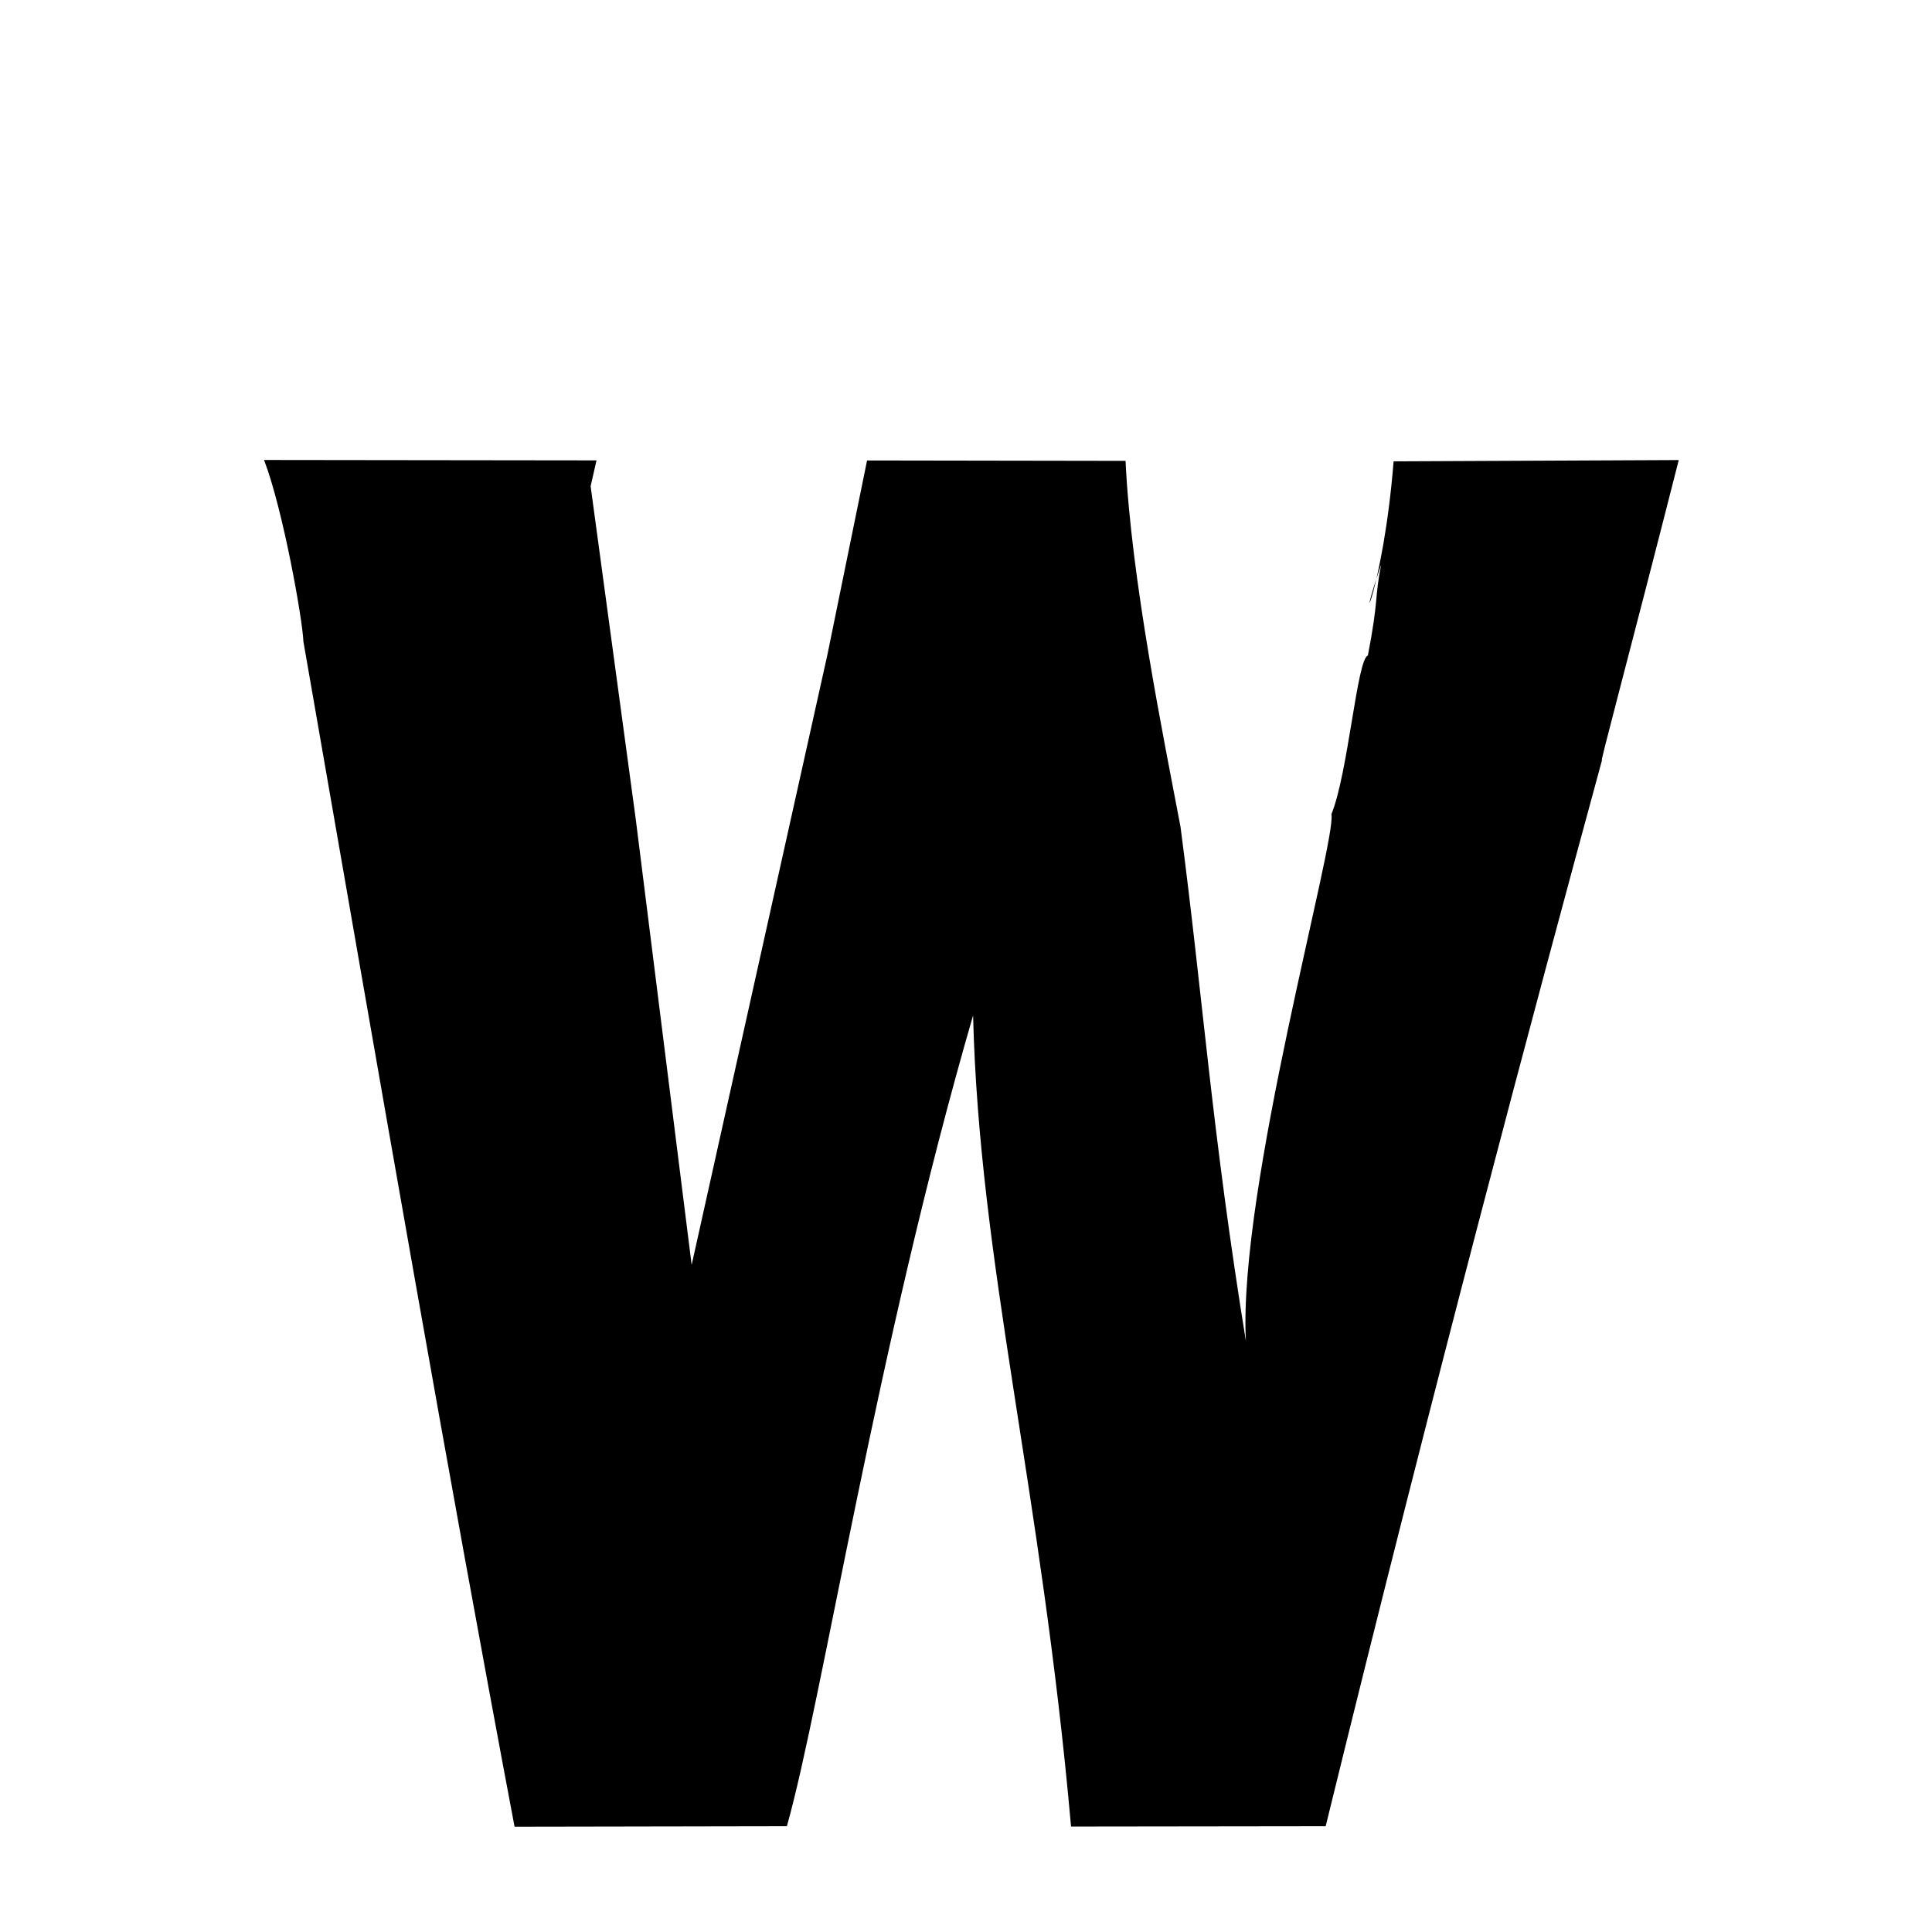 <svg xmlns="http://www.w3.org/2000/svg" xmlns:xlink="http://www.w3.org/1999/xlink" width="50px" height="50px" style="-ms-transform: rotate(360deg); -webkit-transform: rotate(360deg); transform: rotate(360deg);" preserveAspectRatio="xMidYMid meet" viewBox="0 0 24 24"><path d="M 7.41 5.719 L 7.337 6.04 L 7.897 10.172 L 8.592 15.713 L 10.278 8.135 L 10.771 5.72 L 13.982 5.725 C 14.052 7.201 14.456 9.17 14.665 10.273 C 14.945 12.406 15.053 14.048 15.477 16.66 C 15.377 14.775 16.609 10.43 16.539 10.115 C 16.747 9.608 16.858 8.183 16.992 8.144 C 17.13 7.433 17.074 7.423 17.158 7.012 C 16.812 8.009 17.181 7.366 17.312 5.731 L 20.854 5.715 C 20.221 8.205 19.853 9.555 19.902 9.438 C 19.038 12.611 17.832 17.122 16.468 22.686 L 13.305 22.69 C 12.931 18.466 12.164 15.691 12.088 12.614 C 10.884 16.763 10.218 21.109 9.775 22.686 L 6.392 22.692 C 5.541 18.184 4.793 13.848 3.769 7.97 C 3.759 7.697 3.516 6.329 3.28 5.714 L 7.41 5.719 " stroke-width="1.0" fill="rgb(0, 0, 0)" opacity="1.0"></path></svg>

